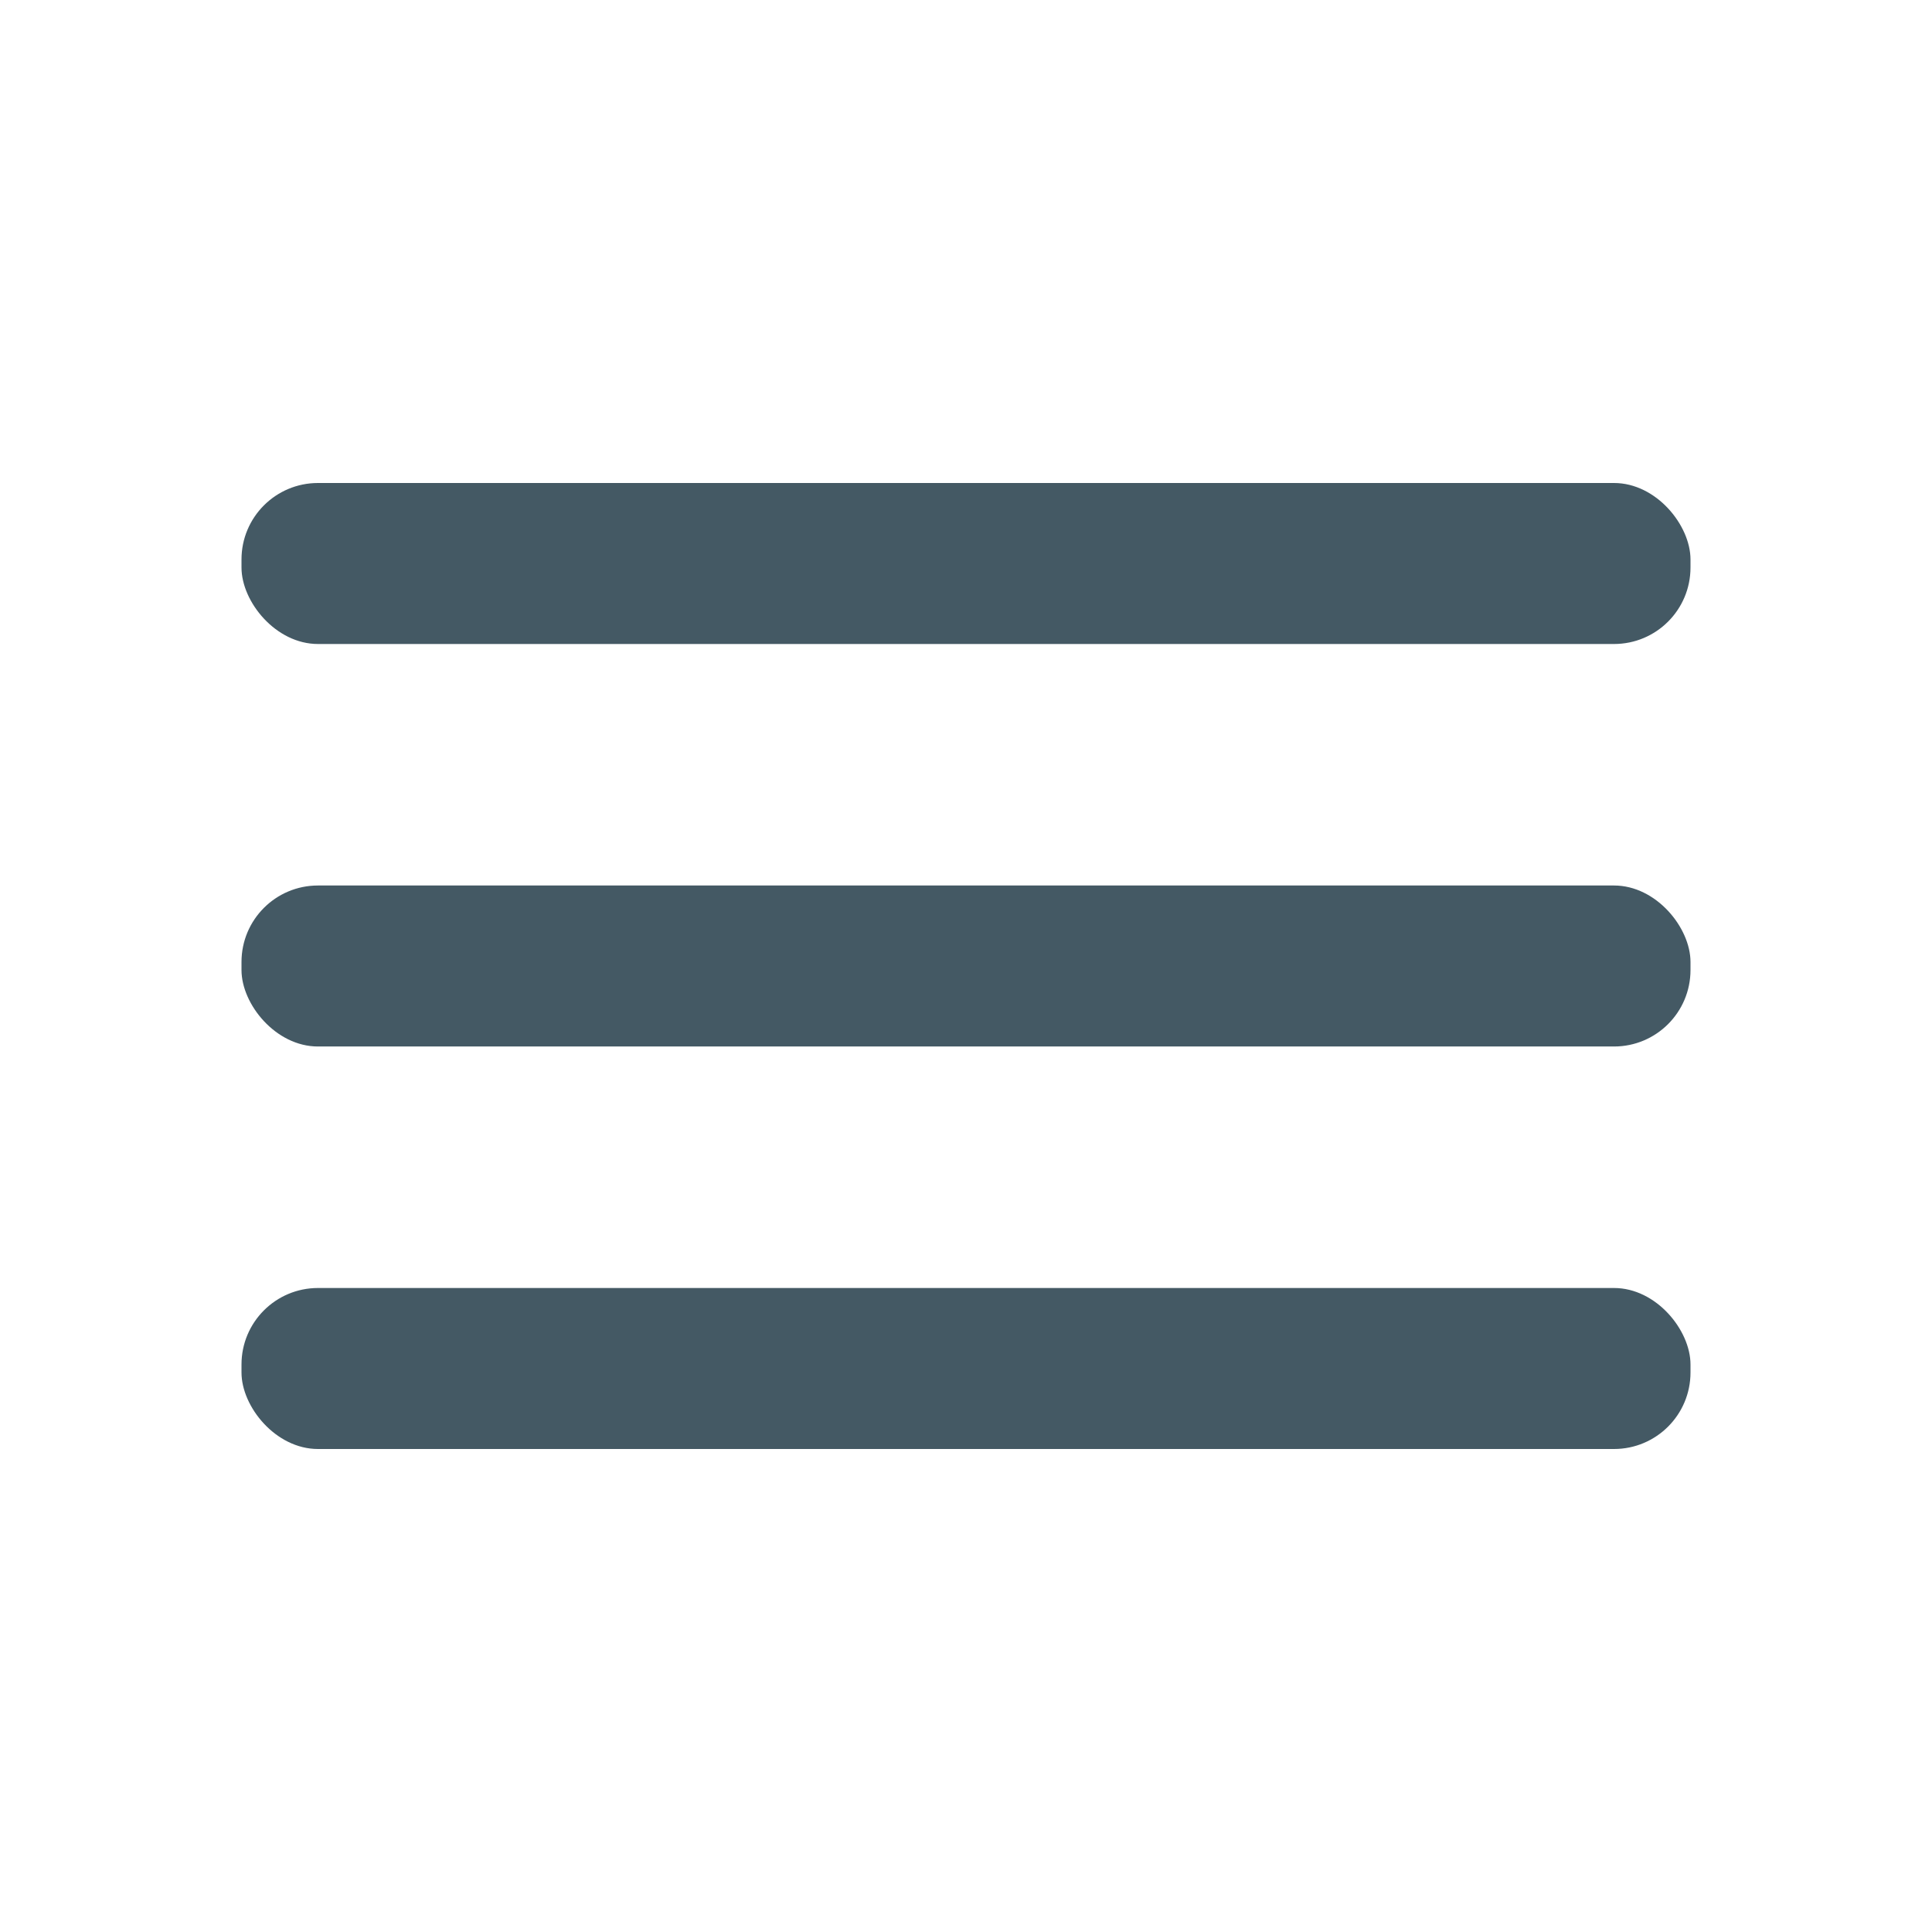 <svg xmlns="http://www.w3.org/2000/svg" viewBox="0 0 24 24">
  <g data-name="Layer 2">
    <g data-name="menu">
      <rect width="24" height="24" transform="rotate(180 12 12)" opacity="0"/>
      <rect x="3" y="11" width="18" height="2" rx=".95" ry=".95" fill="#445964"/>
      <rect x="3" y="16" width="18" height="2" rx=".95" ry=".95" fill="#445964"/>
      <rect x="3" y="6" width="18" height="2" rx=".95" ry=".95" fill="#445964"/>
    </g>
  </g>
</svg>
